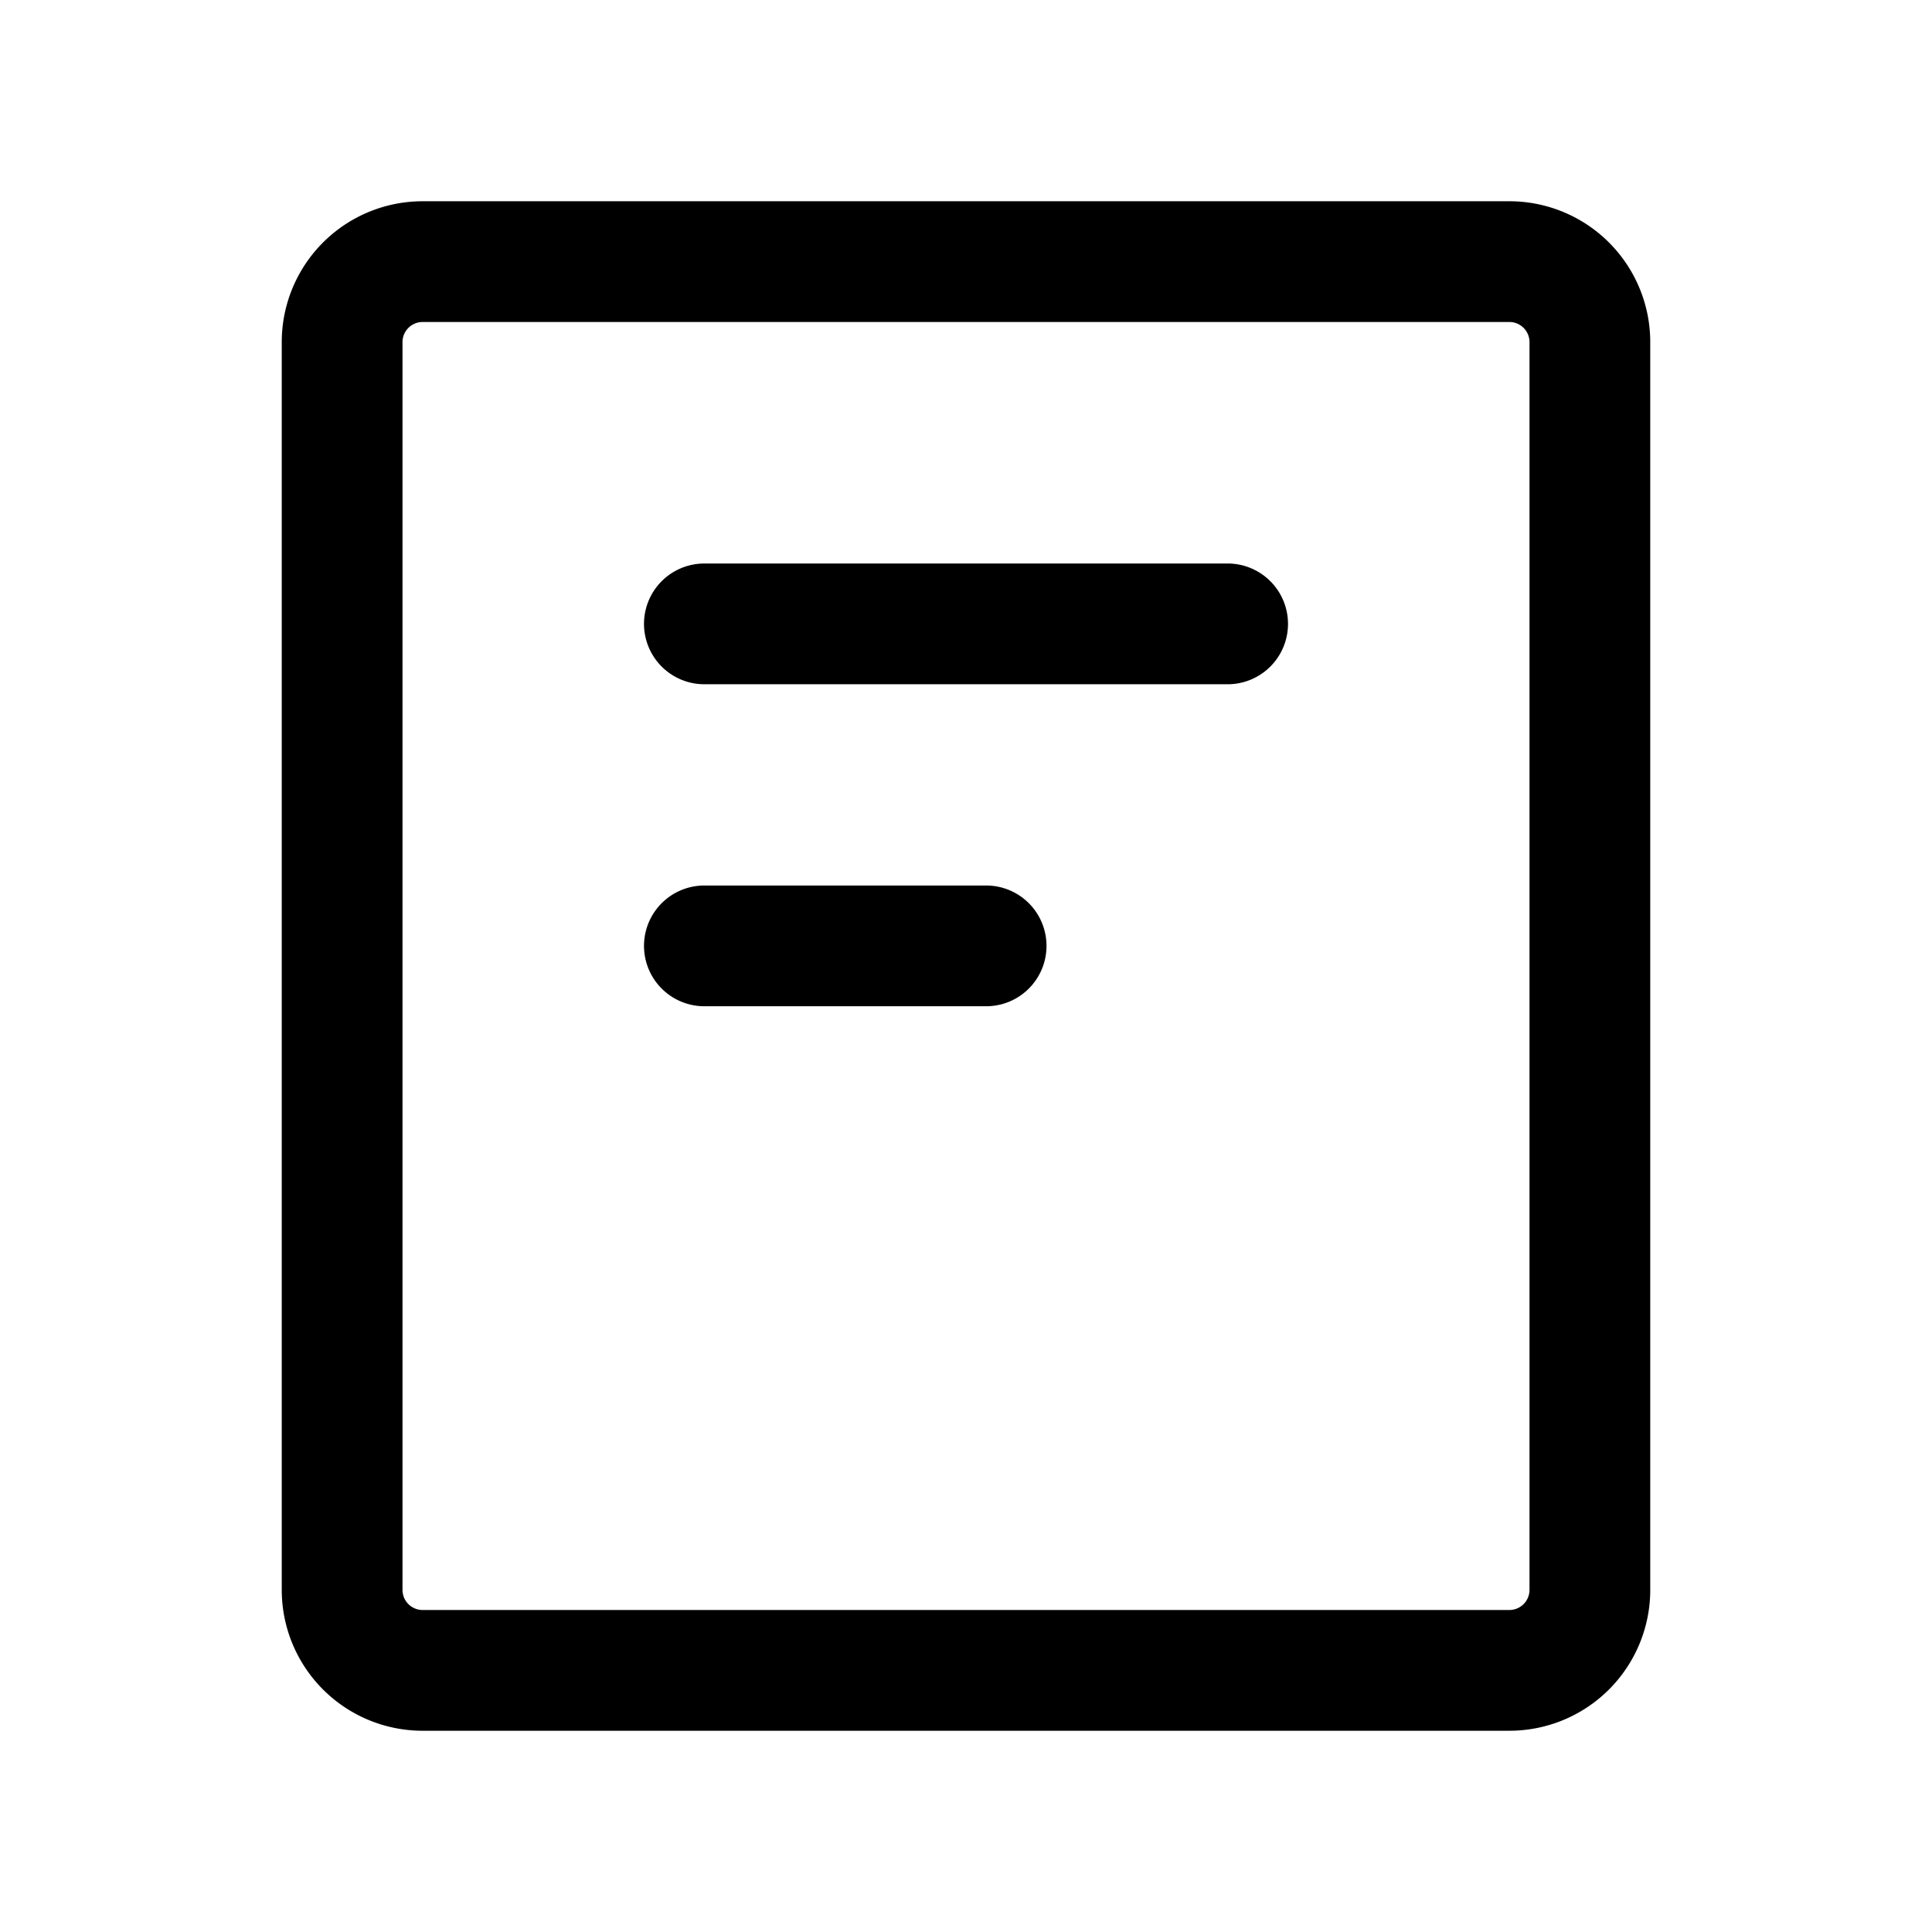 <svg xmlns="http://www.w3.org/2000/svg" width="24" height="24" fill="none" viewBox="0 0 24 24">
  <path stroke="currentColor" stroke-linecap="round" stroke-linejoin="round" stroke-width="1.5" d="M8.75 7.75h6.5m-6.5 4h3.5m7.5-7.5v15.5a1 1 0 0 1-1 1H5.25a1 1 0 0 1-1-1V4.25a1 1 0 0 1 1-1h13.5a1 1 0 0 1 1 1Z"/>
</svg>
